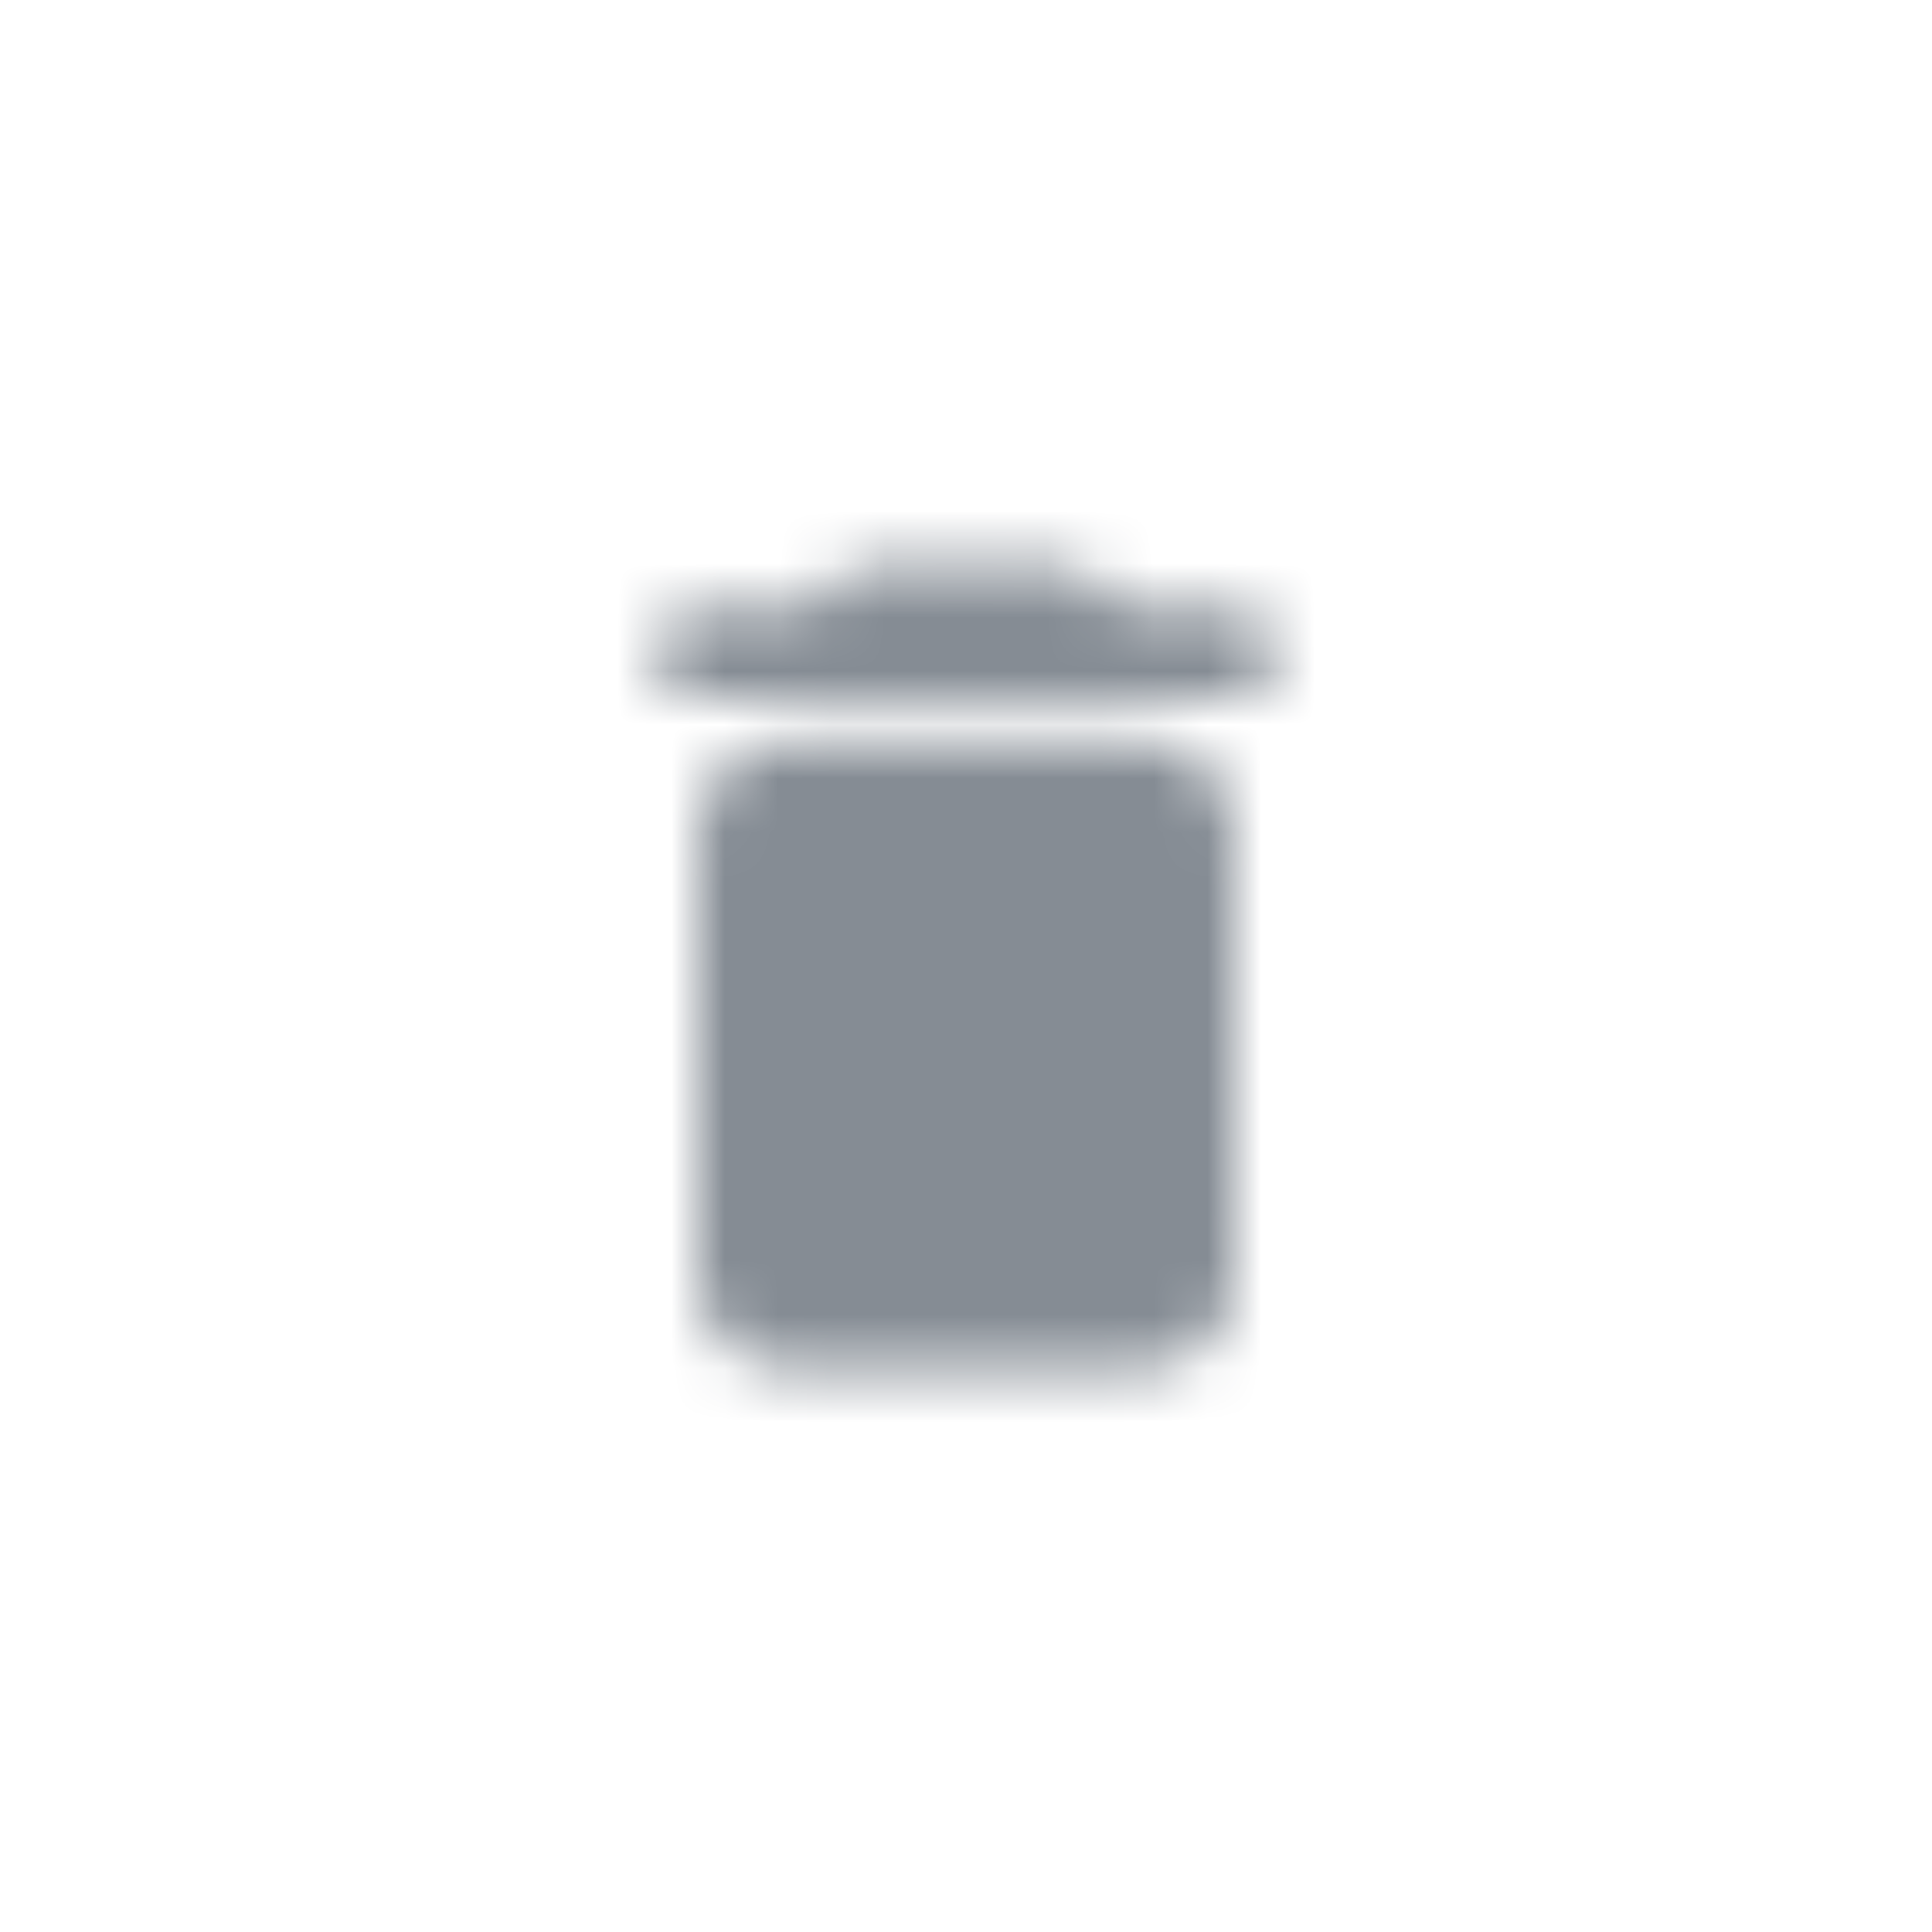 <svg width="36" height="36" viewBox="0 0 36 36" fill="none" xmlns="http://www.w3.org/2000/svg">
<mask id="mask0" mask-type="alpha" maskUnits="userSpaceOnUse" x="12" y="10" width="12" height="16">
<path fill-rule="evenodd" clip-rule="evenodd" d="M20.916 11.333H22.999C23.458 11.333 23.833 11.708 23.833 12.167C23.833 12.625 23.458 13 22.999 13H12.999C12.541 13 12.166 12.625 12.166 12.167C12.166 11.708 12.541 11.333 12.999 11.333H15.083L15.674 10.742C15.824 10.592 16.041 10.5 16.258 10.5H19.741C19.958 10.5 20.174 10.592 20.324 10.742L20.916 11.333ZM14.666 25.5C13.749 25.5 12.999 24.75 12.999 23.833V15.5C12.999 14.583 13.749 13.833 14.666 13.833H21.333C22.249 13.833 22.999 14.583 22.999 15.5V23.833C22.999 24.75 22.249 25.5 21.333 25.5H14.666Z" fill="black"/>
</mask>
<g mask="url(#mask0)">
<rect x="8" y="8" width="20" height="20" fill="#858C94"/>
</g>
</svg>
